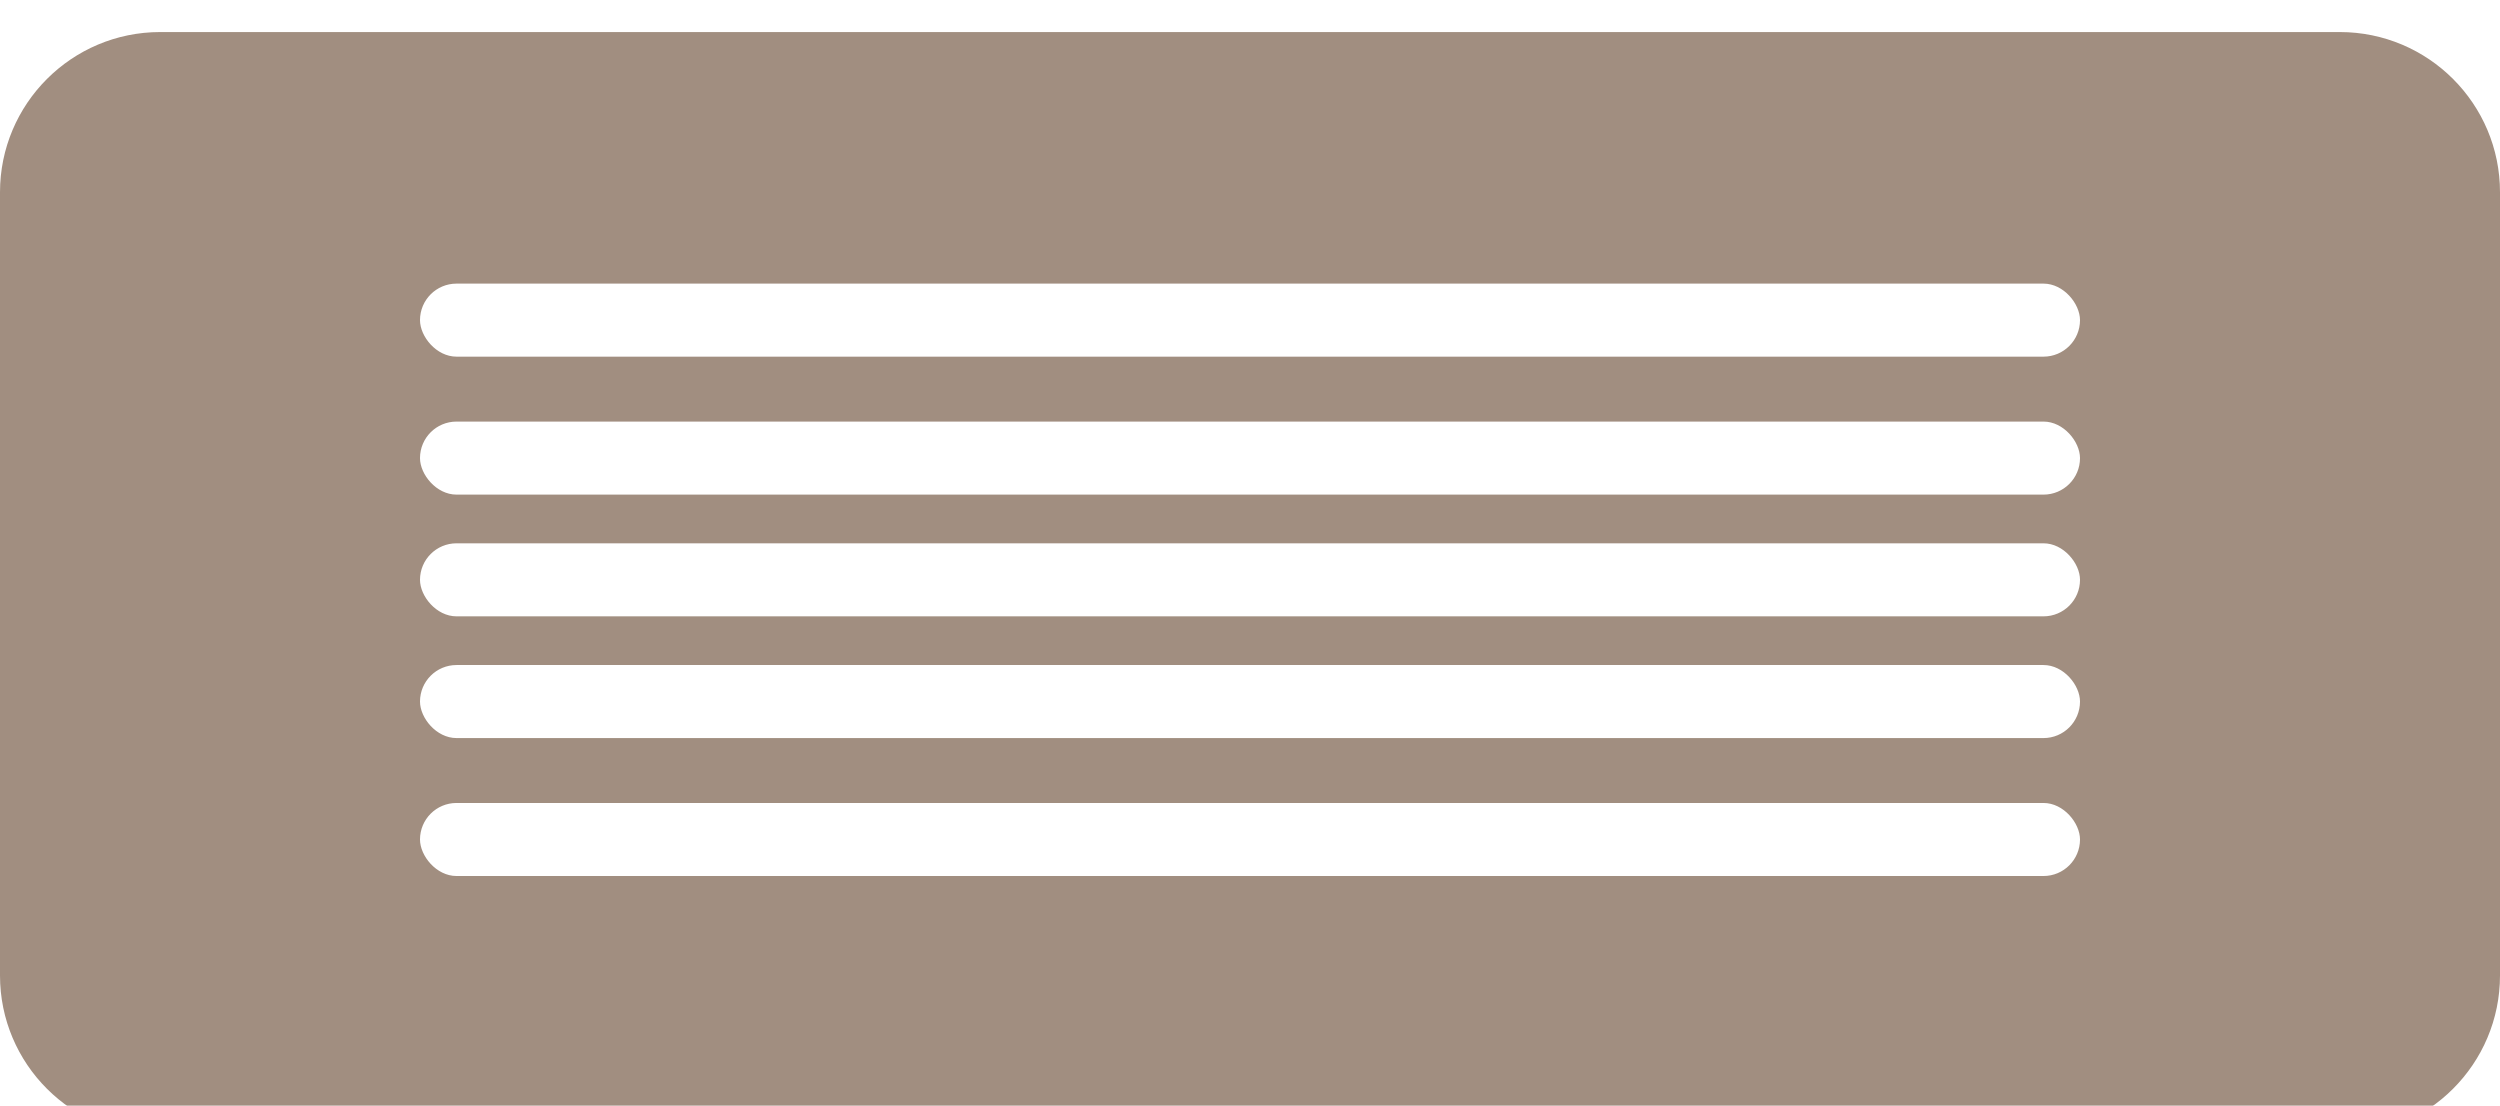 <svg width="312" height="138" viewBox="0 0 312 138" fill="none" xmlns="http://www.w3.org/2000/svg">
<g filter="url(#filter0_d_353_6100)">
<path d="M0 20C0 8.954 8.954 0 20 0H292C303.046 0 312 8.954 312 20V117.735C312 128.781 303.046 137.735 292 137.735H20C8.954 137.735 0 128.781 0 117.735V20Z" fill="#A18E80"/>
<rect x="52.416" y="31.395" width="207.168" height="9.115" rx="4.557" fill="white"/>
<rect x="52.416" y="48.613" width="207.168" height="9.115" rx="4.557" fill="white"/>
<rect x="52.416" y="63.805" width="207.168" height="9.115" rx="4.557" fill="white"/>
<rect x="52.416" y="78.996" width="207.168" height="9.115" rx="4.557" fill="white"/>
<rect x="52.416" y="96.211" width="207.168" height="9.115" rx="4.557" fill="white"/>
</g>
<defs>
<filter id="filter0_d_353_6100" x="-4" y="0" width="320" height="145.734" filterUnits="userSpaceOnUse" color-interpolation-filters="sRGB">
<feFlood flood-opacity="0" result="BackgroundImageFix"/>
<feColorMatrix in="SourceAlpha" type="matrix" values="0 0 0 0 0 0 0 0 0 0 0 0 0 0 0 0 0 0 127 0" result="hardAlpha"/>
<feOffset dy="4"/>
<feGaussianBlur stdDeviation="2"/>
<feComposite in2="hardAlpha" operator="out"/>
<feColorMatrix type="matrix" values="0 0 0 0 0 0 0 0 0 0 0 0 0 0 0 0 0 0 0.25 0"/>
<feBlend mode="normal" in2="BackgroundImageFix" result="effect1_dropShadow_353_6100"/>
<feBlend mode="normal" in="SourceGraphic" in2="effect1_dropShadow_353_6100" result="shape"/>
</filter>
</defs>
</svg>
